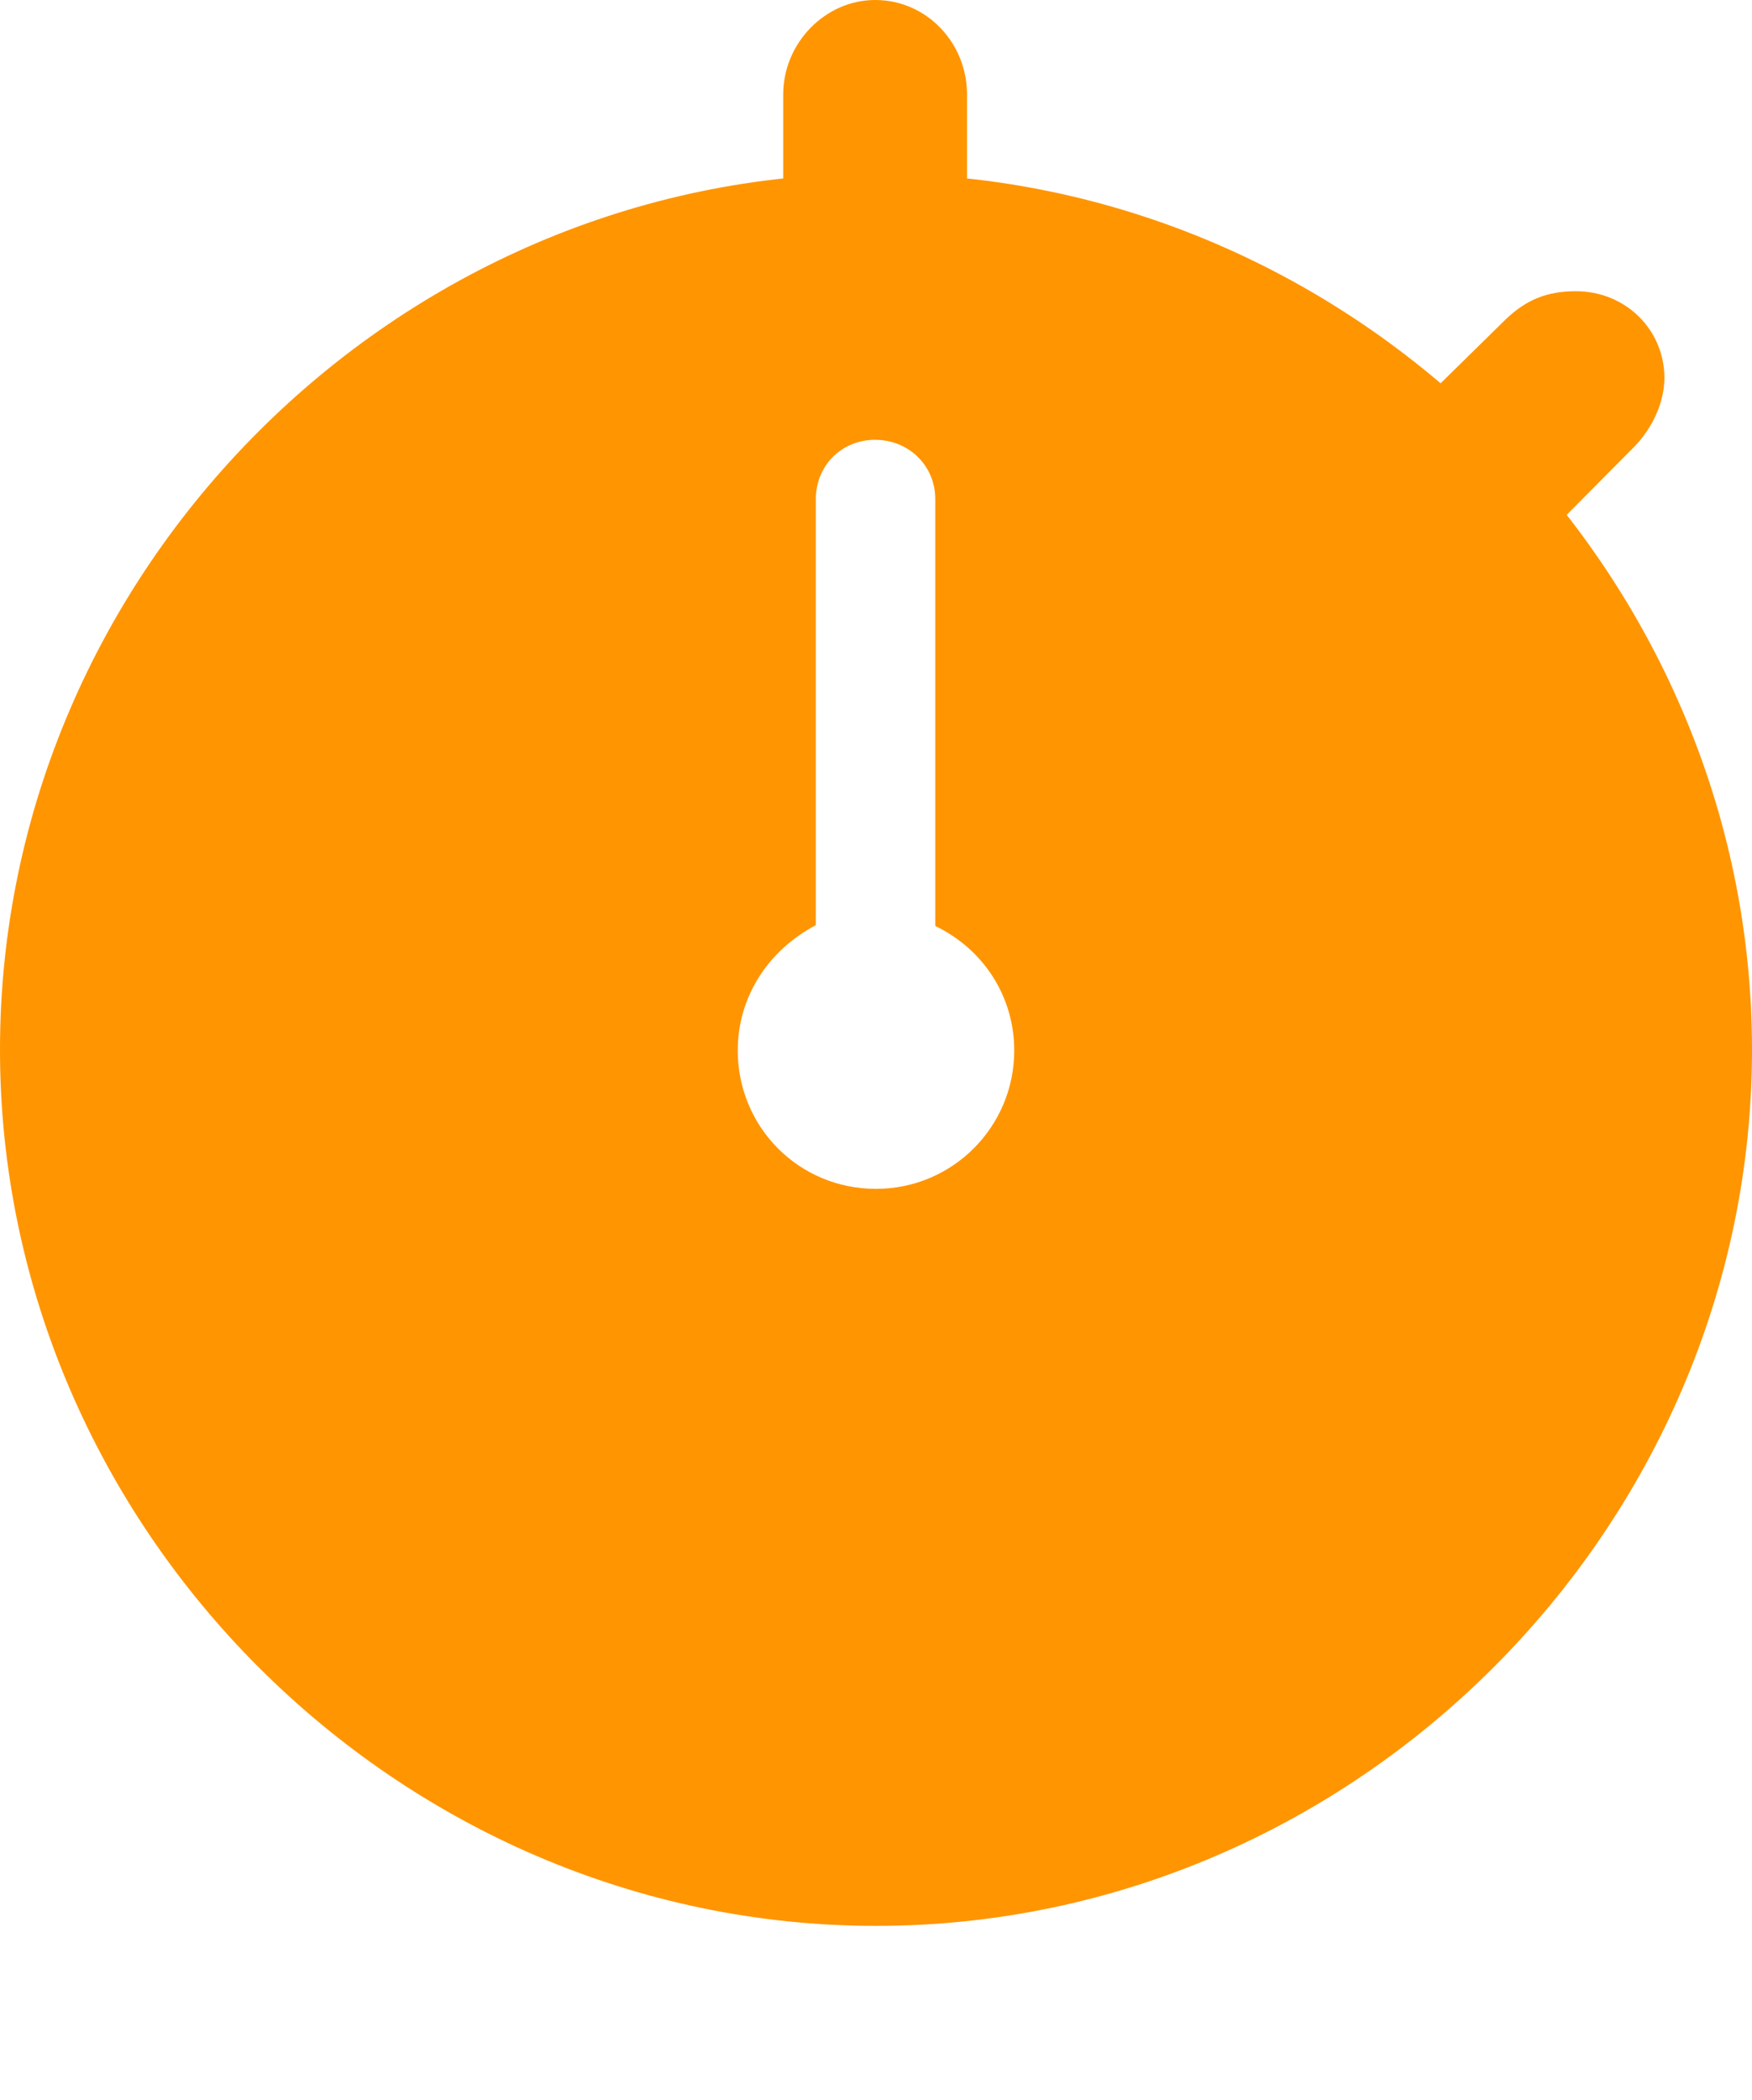 <?xml version="1.0" encoding="UTF-8"?>
<!--Generator: Apple Native CoreSVG 175.5-->
<!DOCTYPE svg
PUBLIC "-//W3C//DTD SVG 1.1//EN"
       "http://www.w3.org/Graphics/SVG/1.1/DTD/svg11.dtd">
<svg version="1.1" xmlns="http://www.w3.org/2000/svg" xmlns:xlink="http://www.w3.org/1999/xlink" width="19.922" height="23.877">
 <g>
  <rect height="23.877" opacity="0" width="19.922" x="0" y="0"/>
  <path d="M9.961 21.895C15.41 21.895 19.922 17.373 19.922 11.934C19.922 6.484 15.4 1.973 9.951 1.973C4.512 1.973 0 6.484 0 11.934C0 17.373 4.521 21.895 9.961 21.895ZM9.961 13.516C9.082 13.516 8.389 12.812 8.389 11.943C8.389 11.328 8.74 10.801 9.277 10.518L9.277 5.674C9.277 5.293 9.57 5 9.951 5C10.332 5 10.635 5.293 10.635 5.674L10.635 10.527C11.182 10.791 11.533 11.328 11.533 11.943C11.533 12.812 10.83 13.516 9.961 13.516ZM8.906 2.5L10.996 2.5L10.996 1.074C10.996 0.488 10.537 0 9.951 0C9.385 0 8.906 0.488 8.906 1.074ZM16.045 4.688L17.48 6.191L18.574 5.088C18.799 4.863 18.926 4.561 18.926 4.297C18.926 3.75 18.486 3.311 17.92 3.311C17.588 3.311 17.354 3.408 17.119 3.633Z" fill="#ff9500" />
 </g>
</svg>
